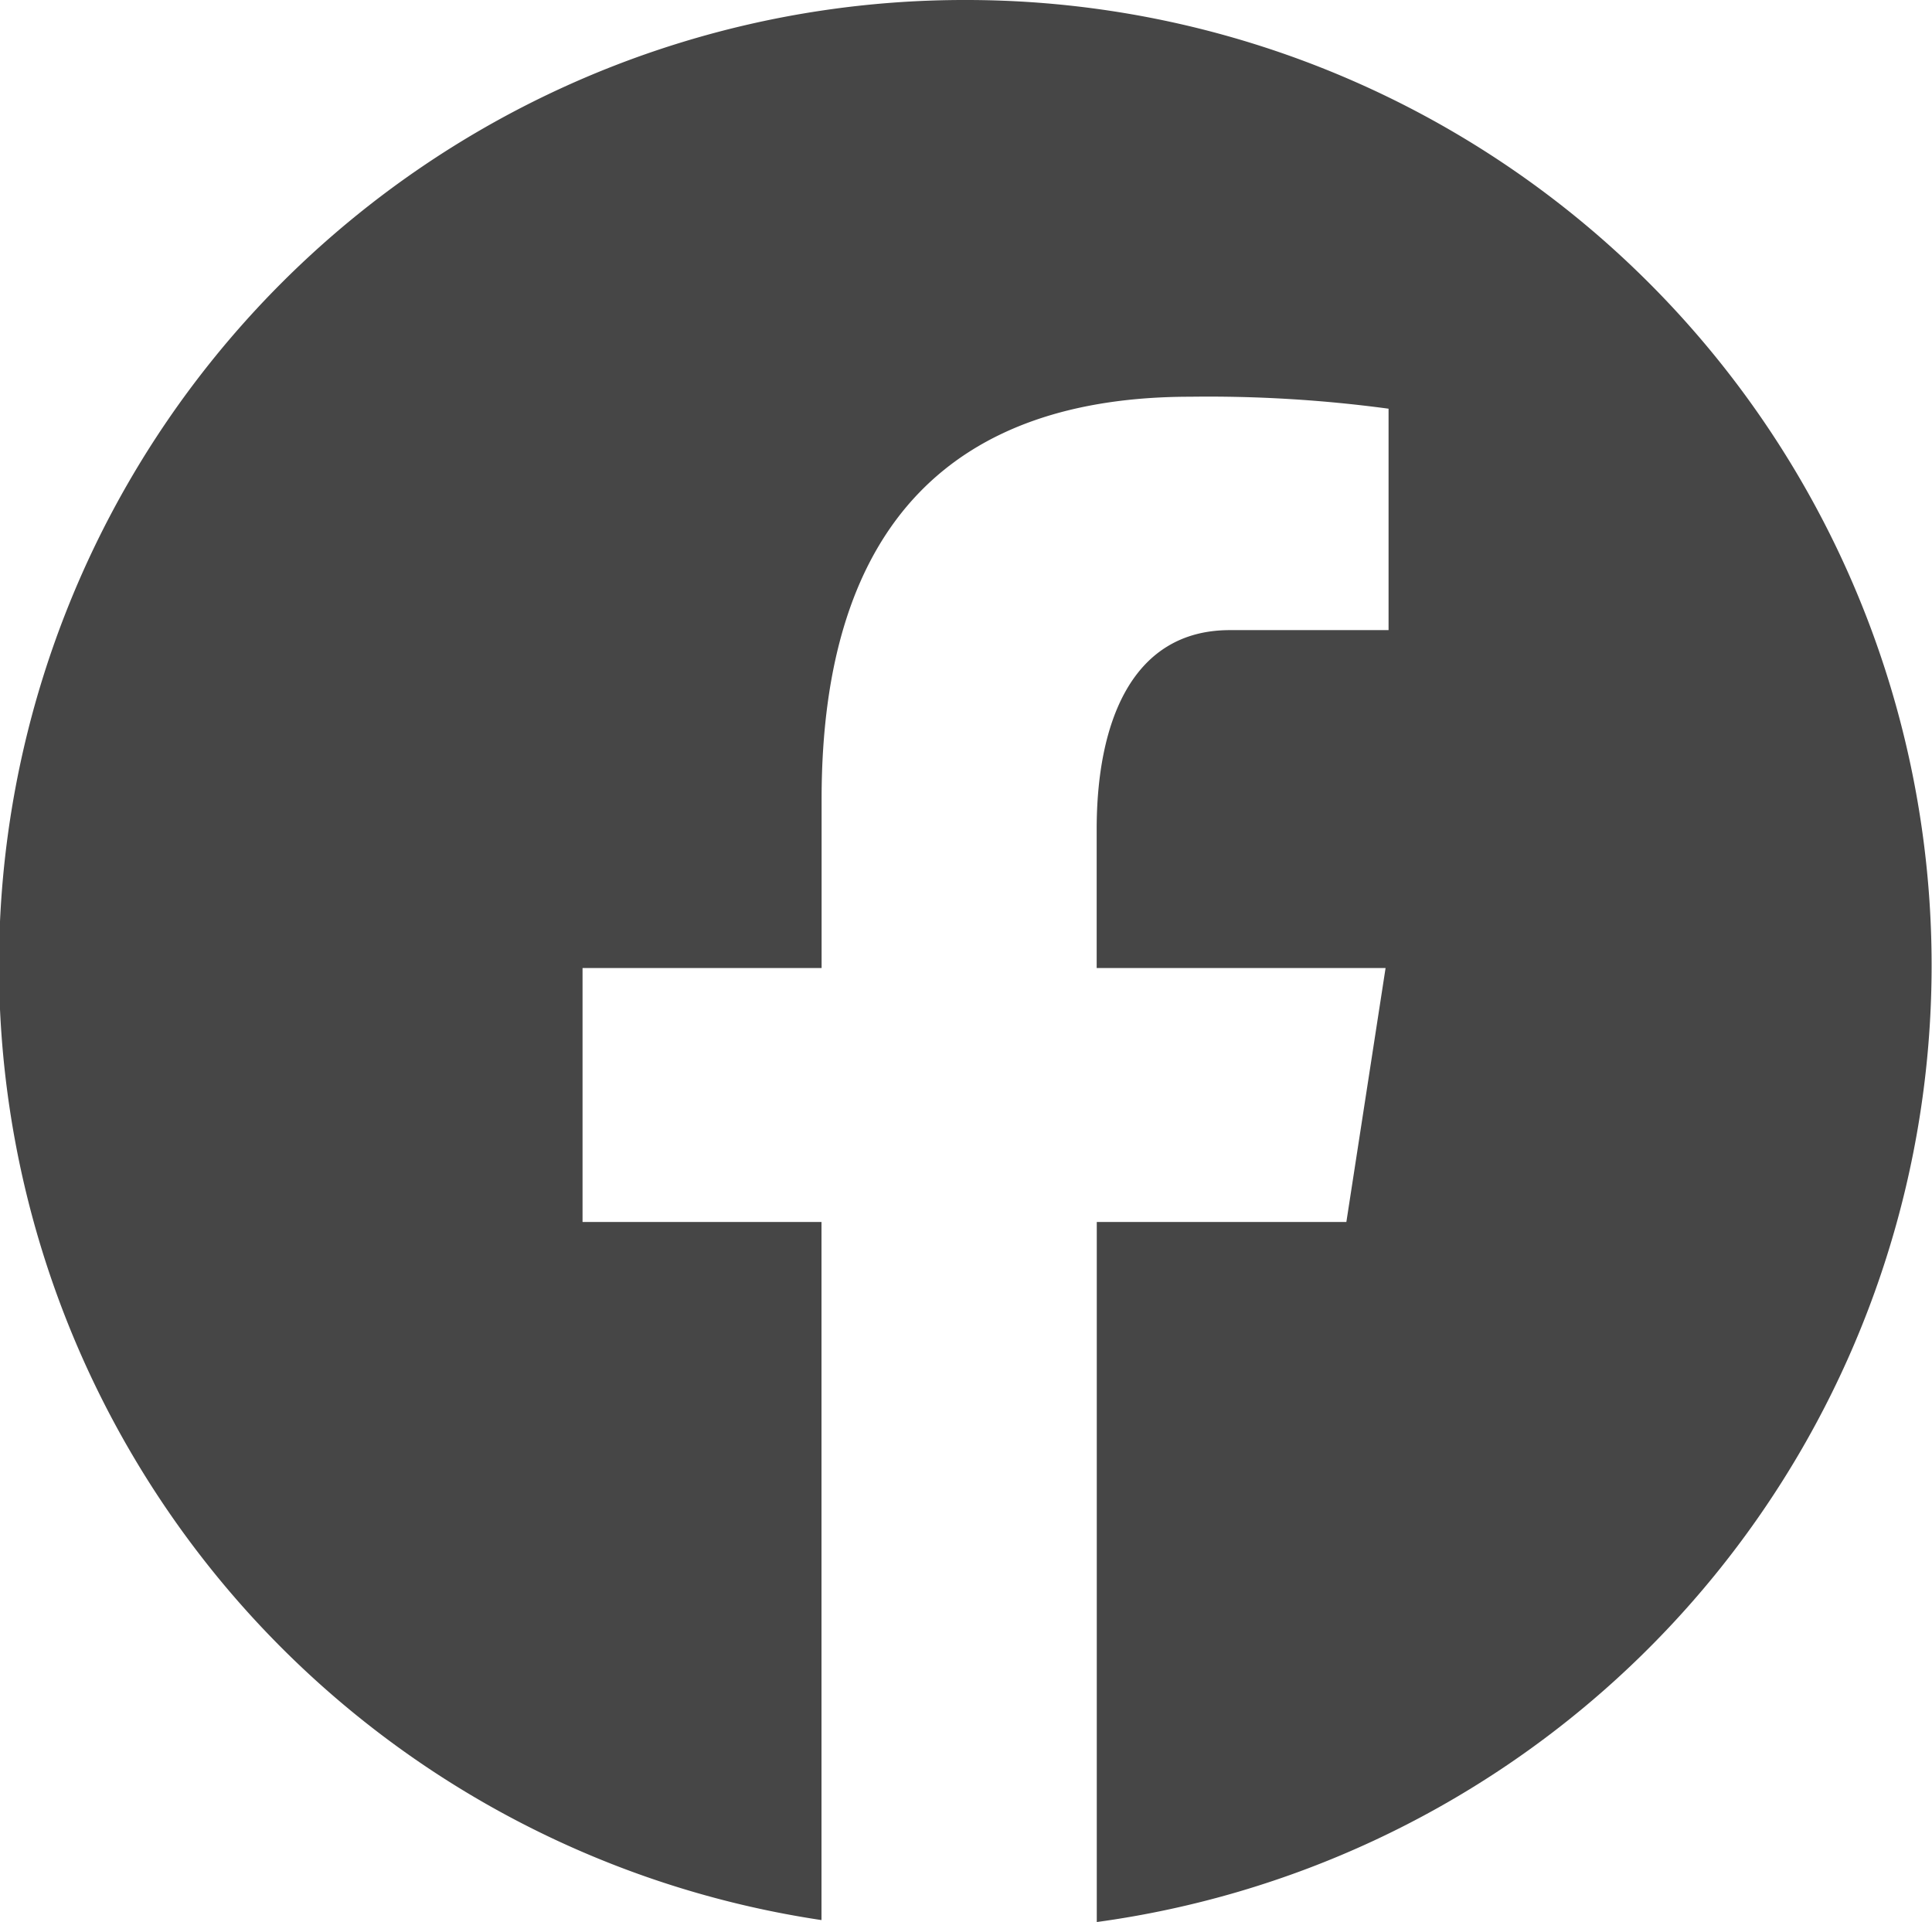 <svg xmlns="http://www.w3.org/2000/svg" width="18.725" height="18.628" viewBox="0 0 18.725 18.628"><defs><style>.a{fill:#464646;}</style></defs><path class="a" d="M11.362,2a9.356,9.356,0,0,0-1.4,18.609V13.843H7.646V11.382H9.963V9.745c0-2.711,1.321-3.9,3.575-3.9a13.062,13.062,0,0,1,1.92.116V8.107H13.92c-.957,0-1.291.907-1.291,1.93v1.345h2.8l-.38,2.461H12.63v6.785A9.357,9.357,0,0,0,11.362,2Z" transform="translate(-2 -2)"/></svg>